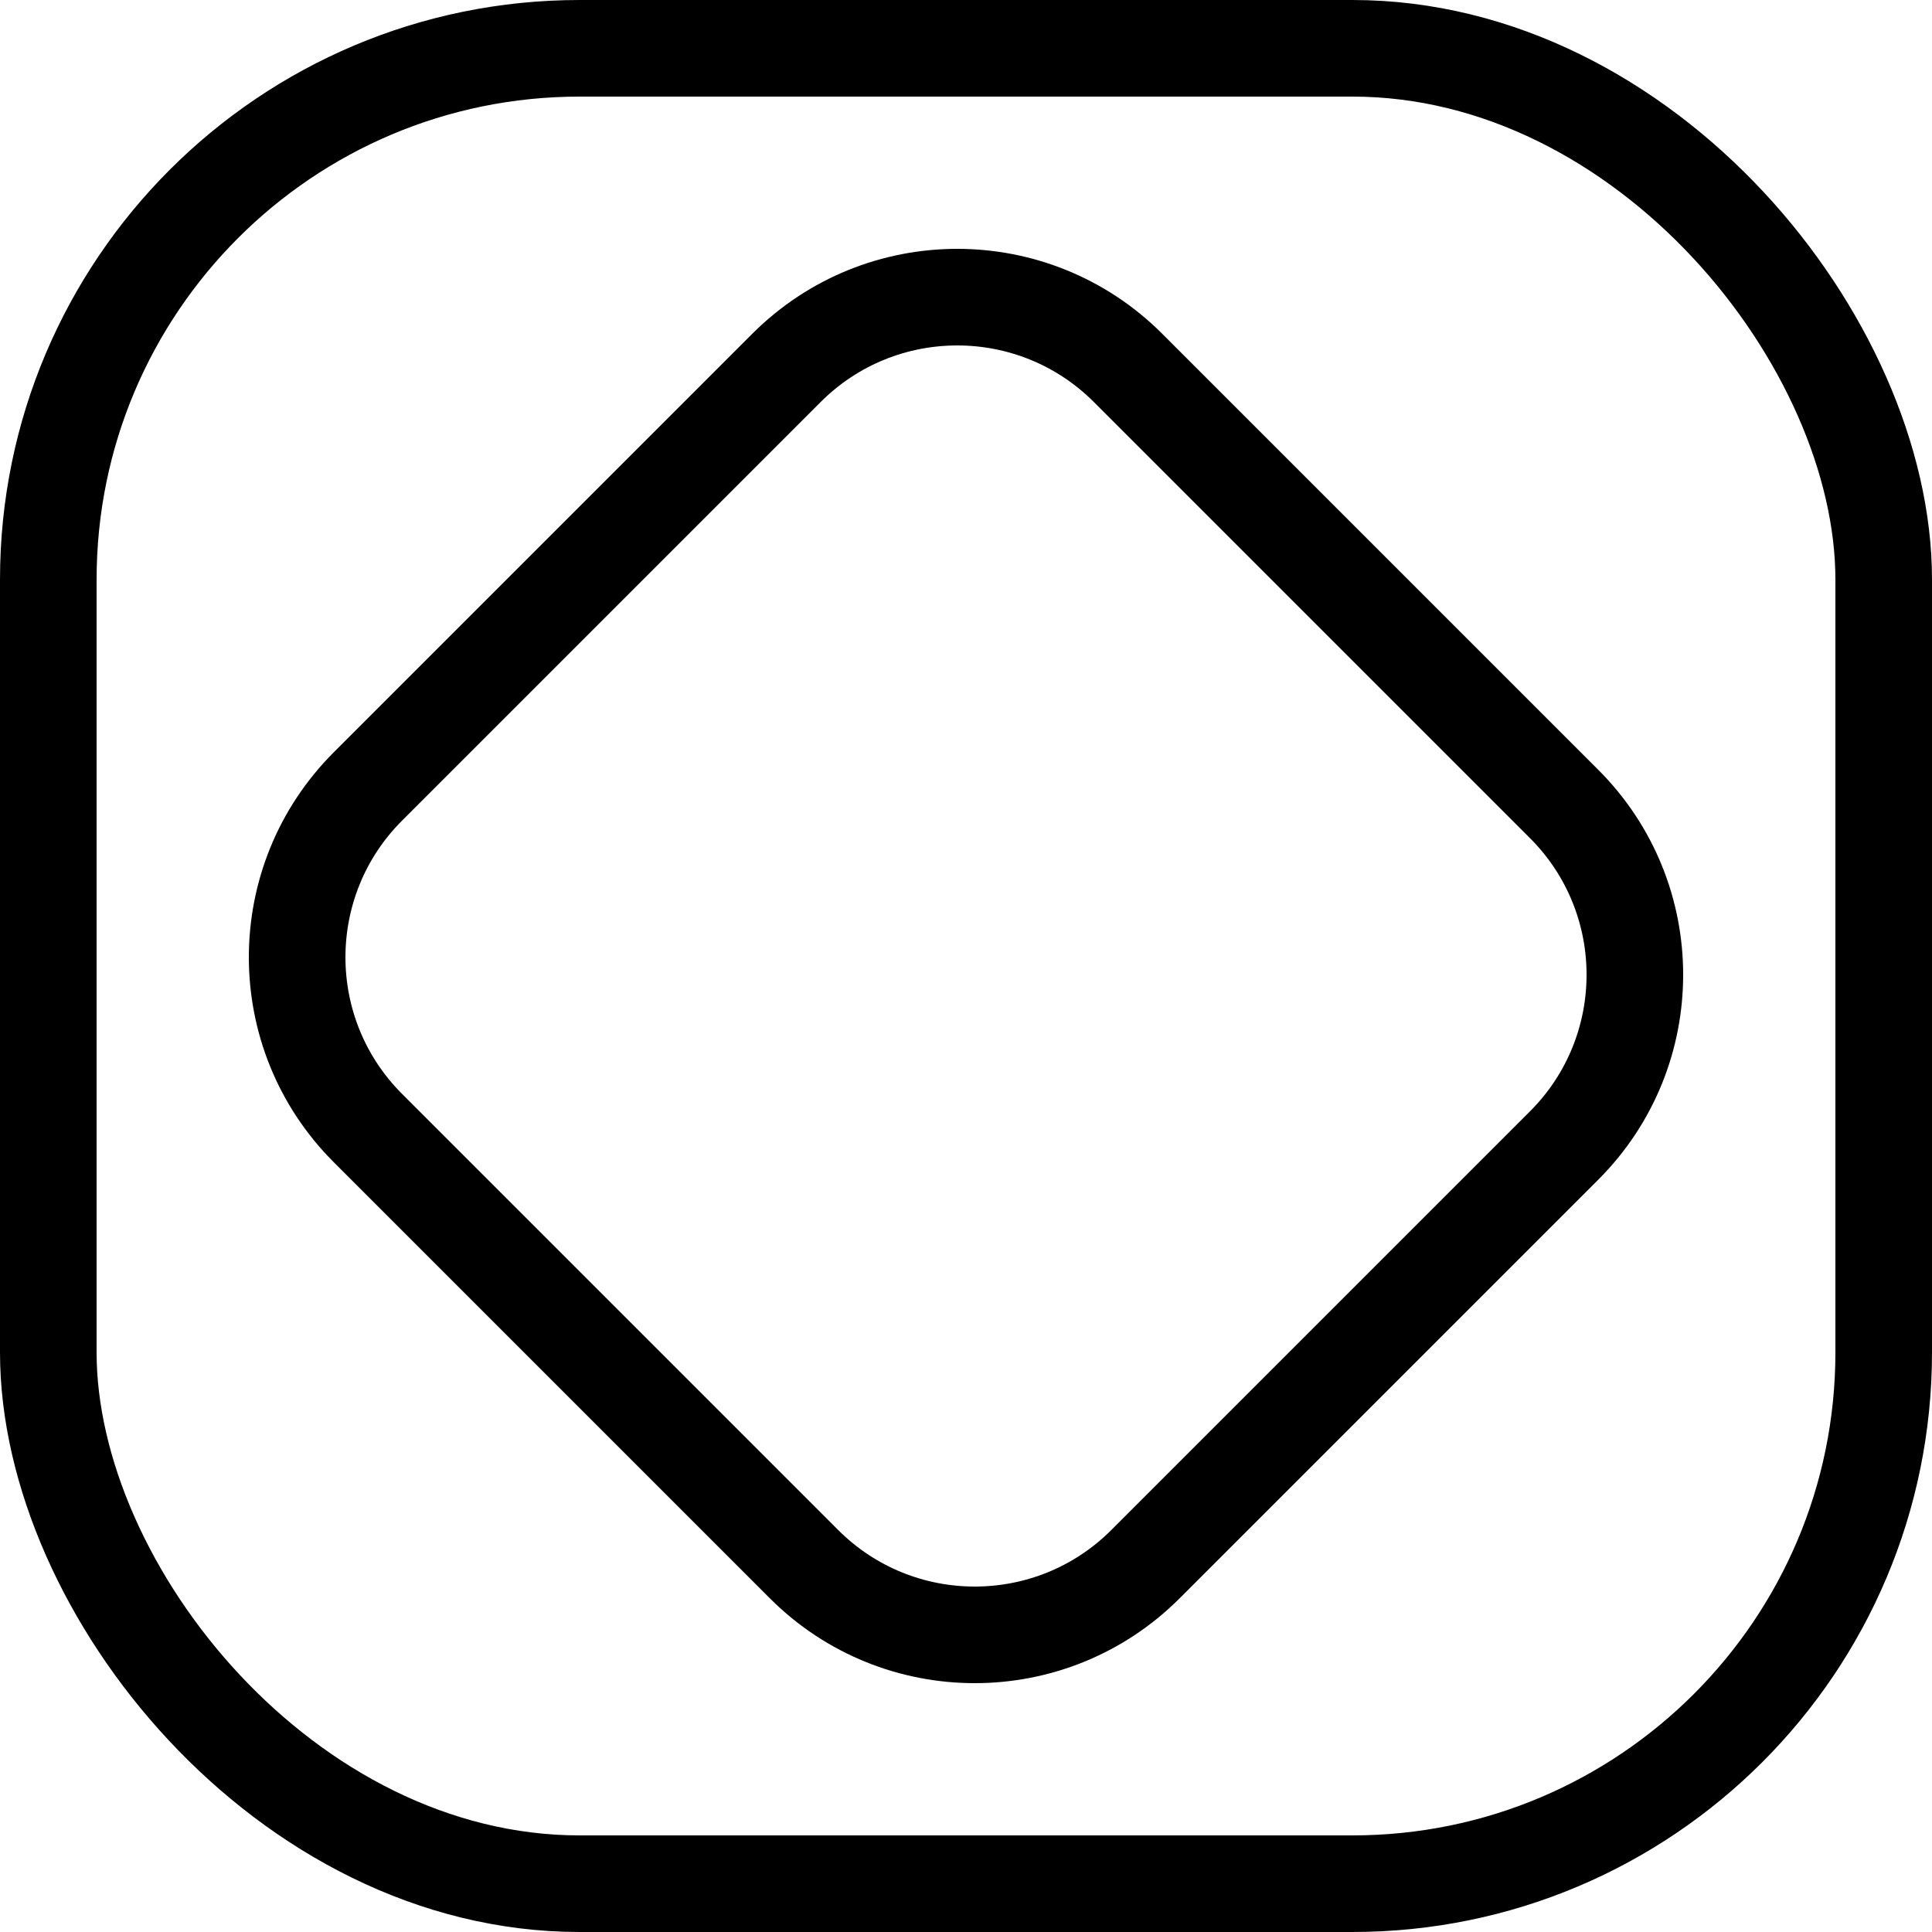<svg width="20" height="20" viewBox="0 0 20 20" fill="none" xmlns="http://www.w3.org/2000/svg">
<rect x="0.5" y="0.5" width="19" height="19" rx="5.5" stroke="black"/>
<path d="M3.808 8.142L8.142 3.808C9.118 2.832 10.701 2.832 11.677 3.808L16.192 8.323C17.168 9.299 17.168 10.882 16.192 11.858L11.858 16.192C10.882 17.168 9.299 17.168 8.323 16.192L3.808 11.677C2.832 10.701 2.832 9.118 3.808 8.142Z" stroke="black"/>
</svg>
